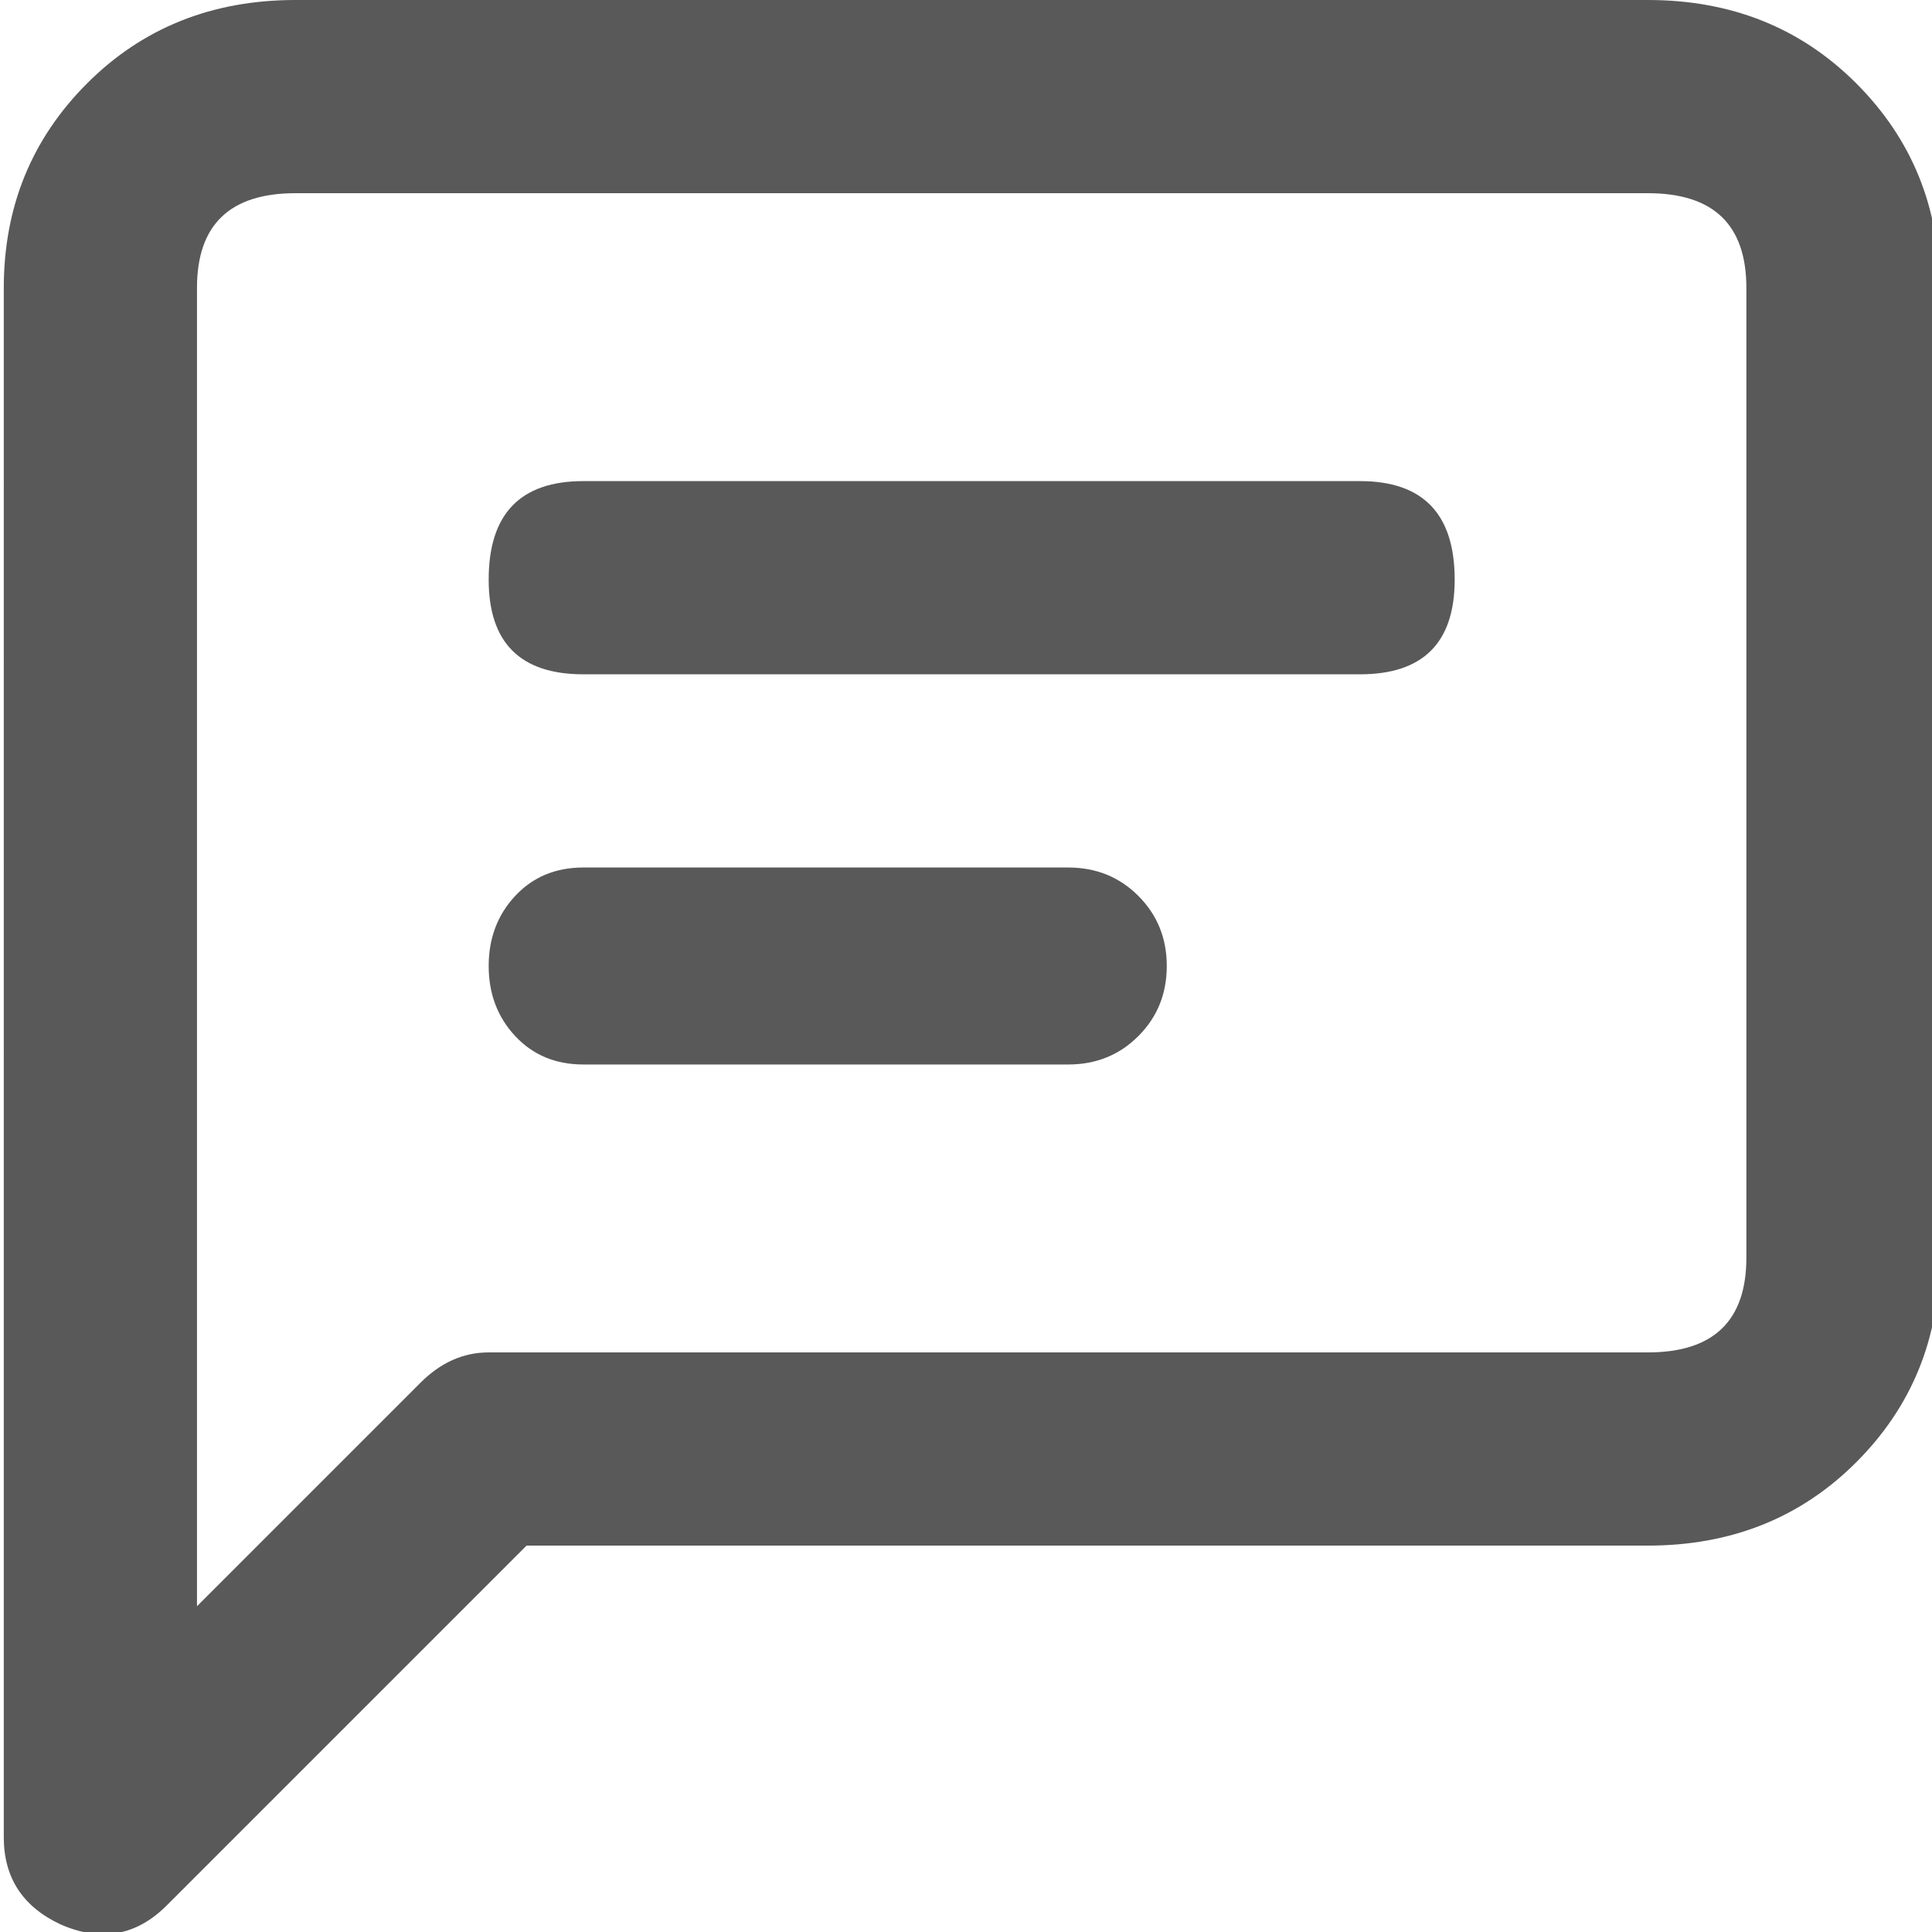 <svg xmlns="http://www.w3.org/2000/svg" version="1.1" xmlns:xlink="http://www.w3.org/1999/xlink" viewBox="0 0 510 510" preserveAspectRatio="xMidYMid">
                    <defs><style>.cls-1{fill:#595959;}</style></defs>
                    <title>comment</title>
                    <g id="Layer_2" data-name="Layer 2"><g id="comment">
                    <path class="cls-1" d="M435 0q33 0 55 22t22 54v256q0 32-22 54t-55 22H139l-95 95q-12 12-28 5-15-7-15-23V76q0-32 22-54T78 0h357zm26 76q0-25-26-25H78q-26 0-26 25v348l59-59q8-8 18-8h306q26 0 26-25V76zm-102 51q25 0 25 26 0 25-25 25H154q-25 0-25-25 0-26 25-26h205zm-77 102q11 0 18.5 7.5T308 255t-7.5 18.5T282 281H154q-11 0-18-7.5t-7-18.5 7-18.5 18-7.5h128z"></path>
                    </g></g>
                    </svg>